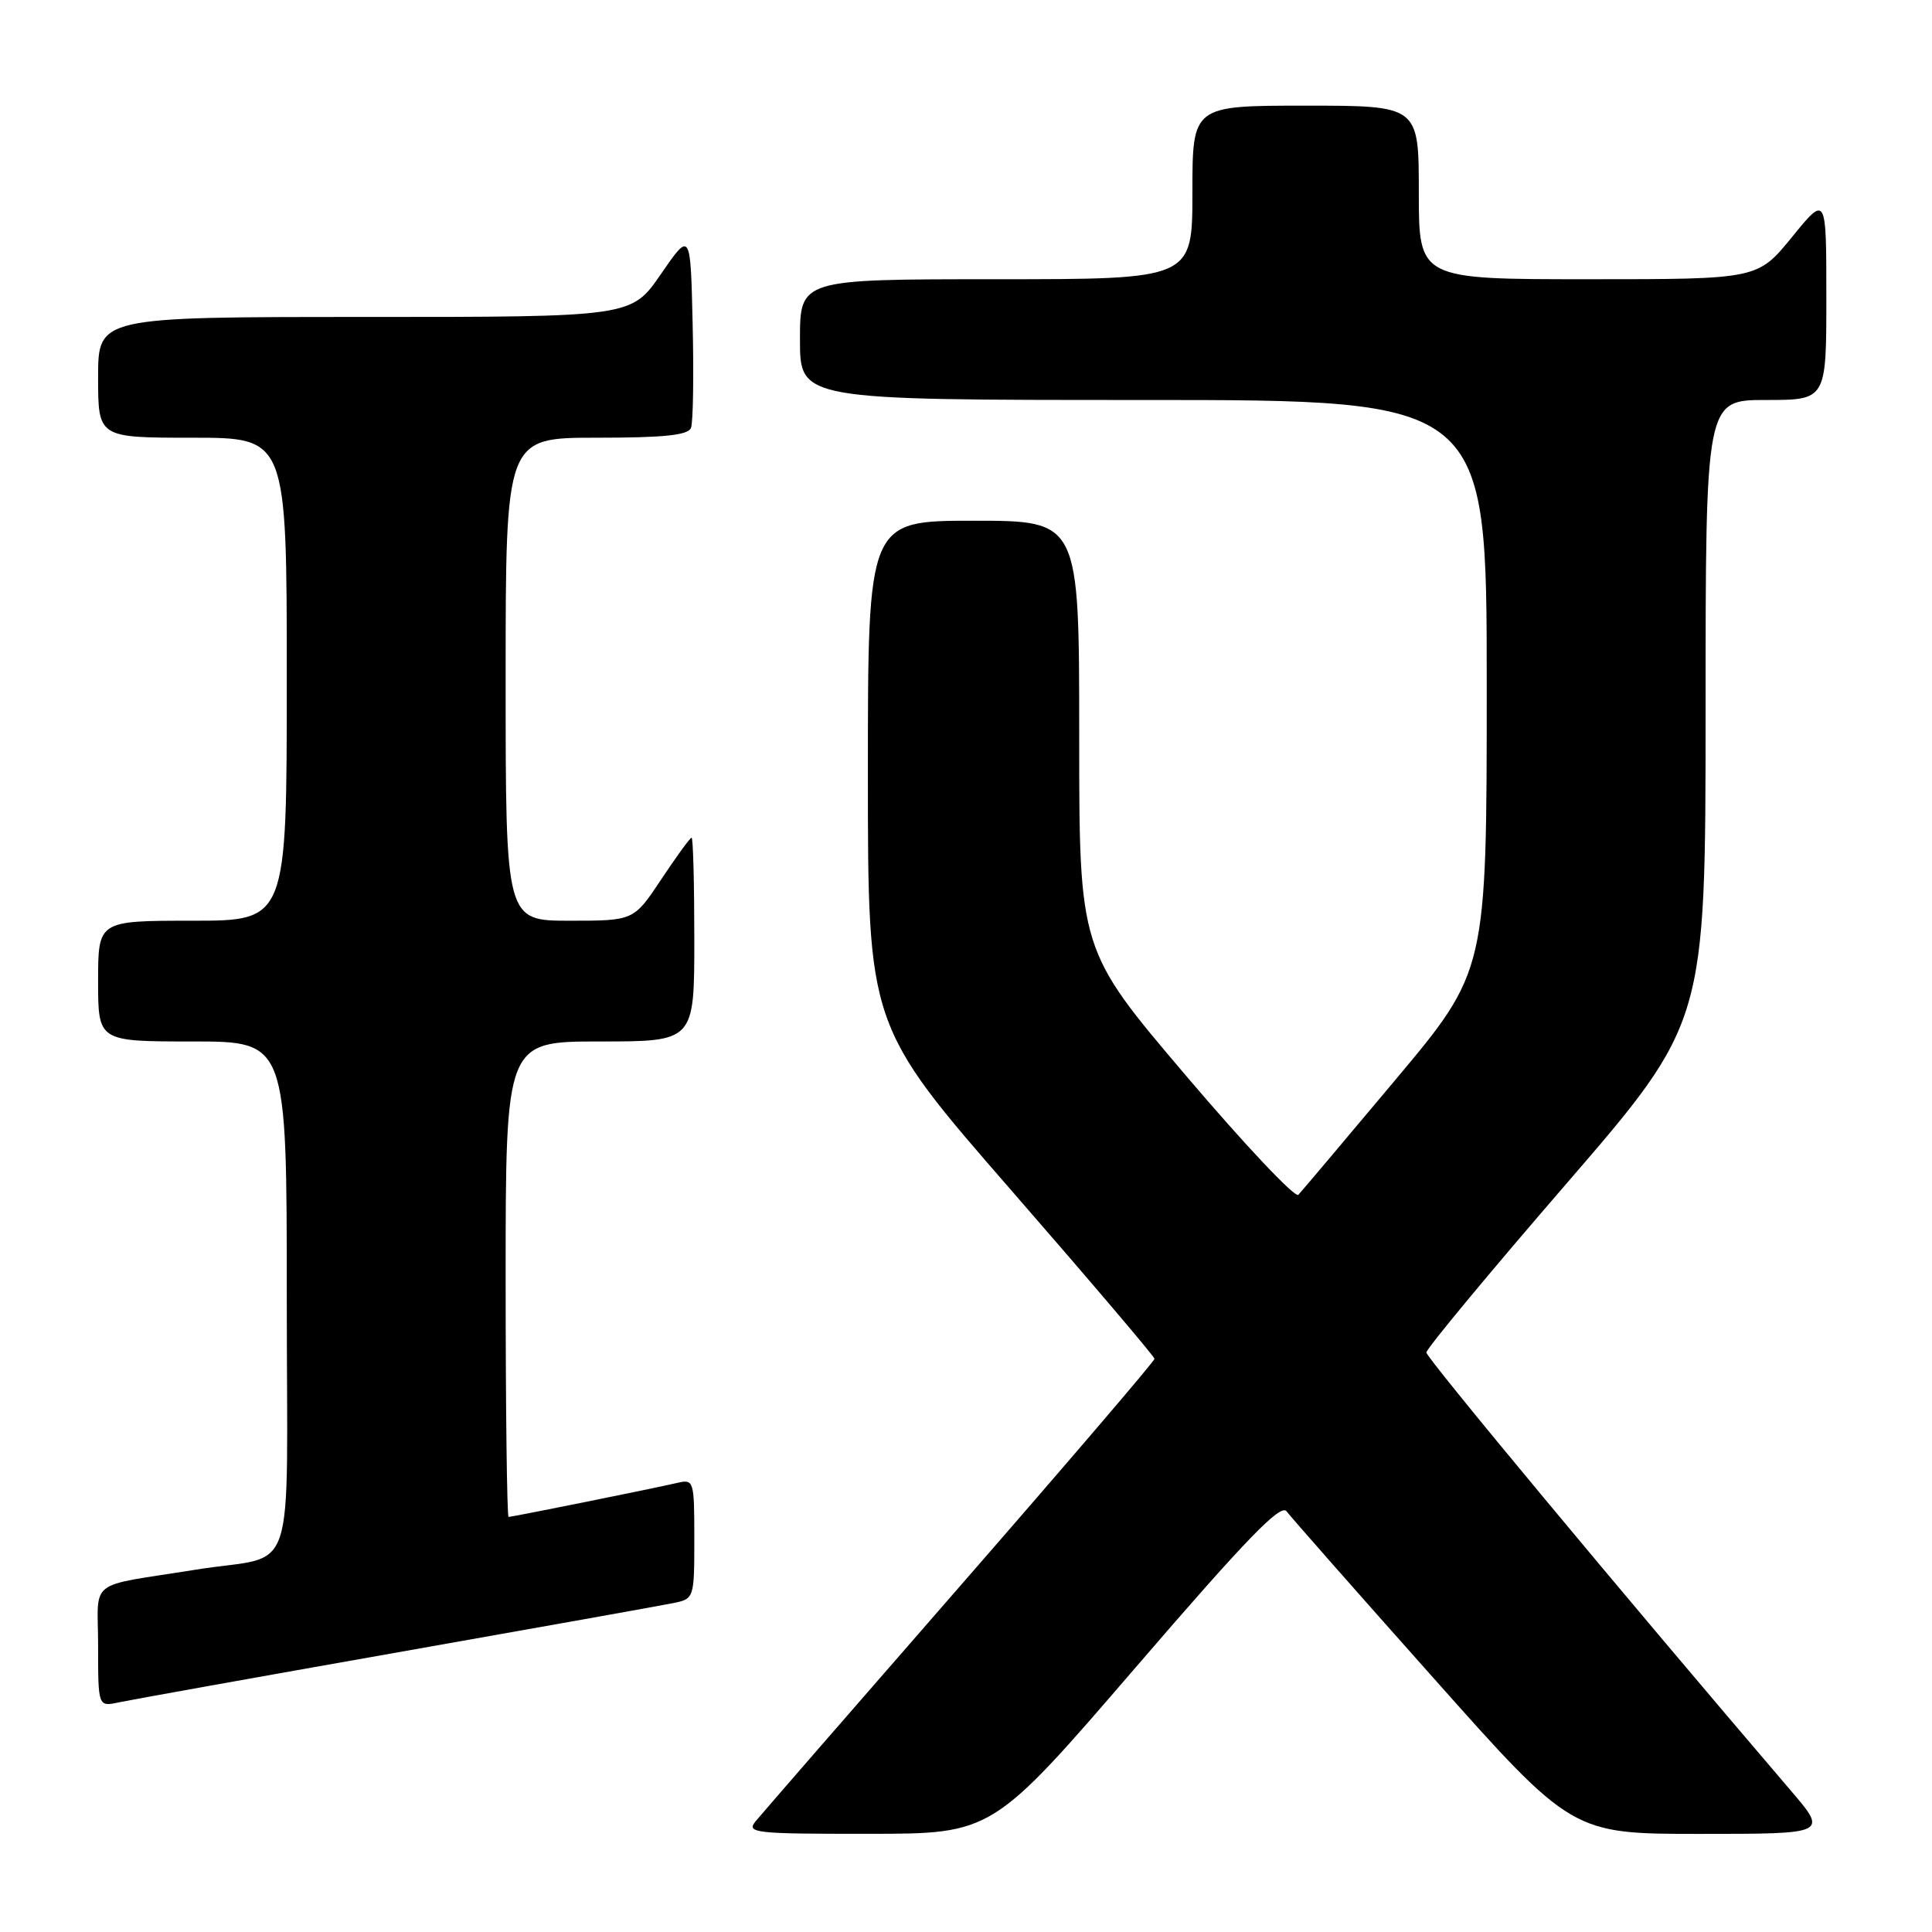 <?xml version="1.0" encoding="UTF-8" standalone="no"?>
<!DOCTYPE svg PUBLIC "-//W3C//DTD SVG 1.1//EN" "http://www.w3.org/Graphics/SVG/1.1/DTD/svg11.dtd" >
<svg xmlns="http://www.w3.org/2000/svg" xmlns:xlink="http://www.w3.org/1999/xlink" version="1.1" viewBox="0 0 256 256">
 <g >
 <path fill="currentColor"
d=" M 150.48 220.94 C 165.15 203.91 169.69 199.21 170.48 200.26 C 171.04 201.01 179.78 210.94 189.91 222.31 C 208.31 243.00 208.31 243.00 225.26 243.00 C 242.20 243.00 242.20 243.00 237.28 237.25 C 215.00 211.20 189.00 179.94 189.00 179.21 C 189.00 178.72 197.32 168.68 207.50 156.91 C 225.99 135.50 225.99 135.50 226.00 94.25 C 226.00 53.00 226.00 53.00 234.00 53.00 C 242.00 53.00 242.00 53.00 242.00 39.41 C 242.00 25.82 242.00 25.82 237.45 31.41 C 232.89 37.00 232.89 37.00 210.45 37.00 C 188.00 37.00 188.00 37.00 188.00 25.50 C 188.00 14.00 188.00 14.00 173.00 14.00 C 158.00 14.00 158.00 14.00 158.00 25.50 C 158.00 37.00 158.00 37.00 132.00 37.00 C 106.00 37.00 106.00 37.00 106.00 45.00 C 106.00 53.00 106.00 53.00 151.50 53.00 C 197.00 53.00 197.00 53.00 197.00 90.83 C 197.00 128.65 197.00 128.65 184.90 143.08 C 178.25 151.01 172.46 157.87 172.04 158.32 C 171.61 158.77 164.90 151.66 157.13 142.51 C 143.00 125.89 143.00 125.89 143.00 97.45 C 143.00 69.00 143.00 69.00 129.00 69.00 C 115.00 69.00 115.00 69.00 115.00 102.45 C 115.00 135.91 115.00 135.91 133.98 157.70 C 144.42 169.69 152.97 179.75 152.98 180.05 C 152.99 180.34 141.41 193.88 127.25 210.12 C 113.09 226.36 100.88 240.40 100.13 241.32 C 98.85 242.88 99.93 243.00 115.13 242.99 C 131.50 242.98 131.50 242.98 150.48 220.94 Z  M 52.50 218.98 C 71.20 215.68 87.74 212.72 89.25 212.41 C 91.97 211.85 92.00 211.76 92.00 203.90 C 92.00 196.18 91.94 195.98 89.75 196.49 C 86.71 197.20 67.88 201.00 67.39 201.00 C 67.18 201.00 67.00 186.82 67.00 169.50 C 67.00 138.00 67.00 138.00 79.50 138.00 C 92.00 138.00 92.00 138.00 92.00 124.50 C 92.00 117.08 91.84 111.00 91.64 111.00 C 91.44 111.00 89.64 113.48 87.63 116.50 C 83.98 122.00 83.98 122.00 75.49 122.00 C 67.00 122.00 67.00 122.00 67.00 90.00 C 67.00 58.00 67.00 58.00 79.03 58.00 C 88.01 58.00 91.19 57.67 91.56 56.69 C 91.84 55.98 91.94 49.82 91.78 43.00 C 91.50 30.62 91.50 30.62 87.58 36.31 C 83.67 42.00 83.67 42.00 48.33 42.00 C 13.00 42.00 13.00 42.00 13.00 50.00 C 13.00 58.00 13.00 58.00 25.50 58.00 C 38.00 58.00 38.00 58.00 38.00 90.00 C 38.00 122.00 38.00 122.00 25.50 122.00 C 13.00 122.00 13.00 122.00 13.00 130.00 C 13.00 138.00 13.00 138.00 25.50 138.00 C 38.00 138.00 38.00 138.00 38.00 171.92 C 38.00 210.54 39.58 205.80 26.00 207.98 C 11.29 210.34 13.00 209.01 13.00 218.12 C 13.00 226.16 13.00 226.16 15.75 225.57 C 17.26 225.25 33.80 222.28 52.50 218.98 Z "/>
</g>
</svg>